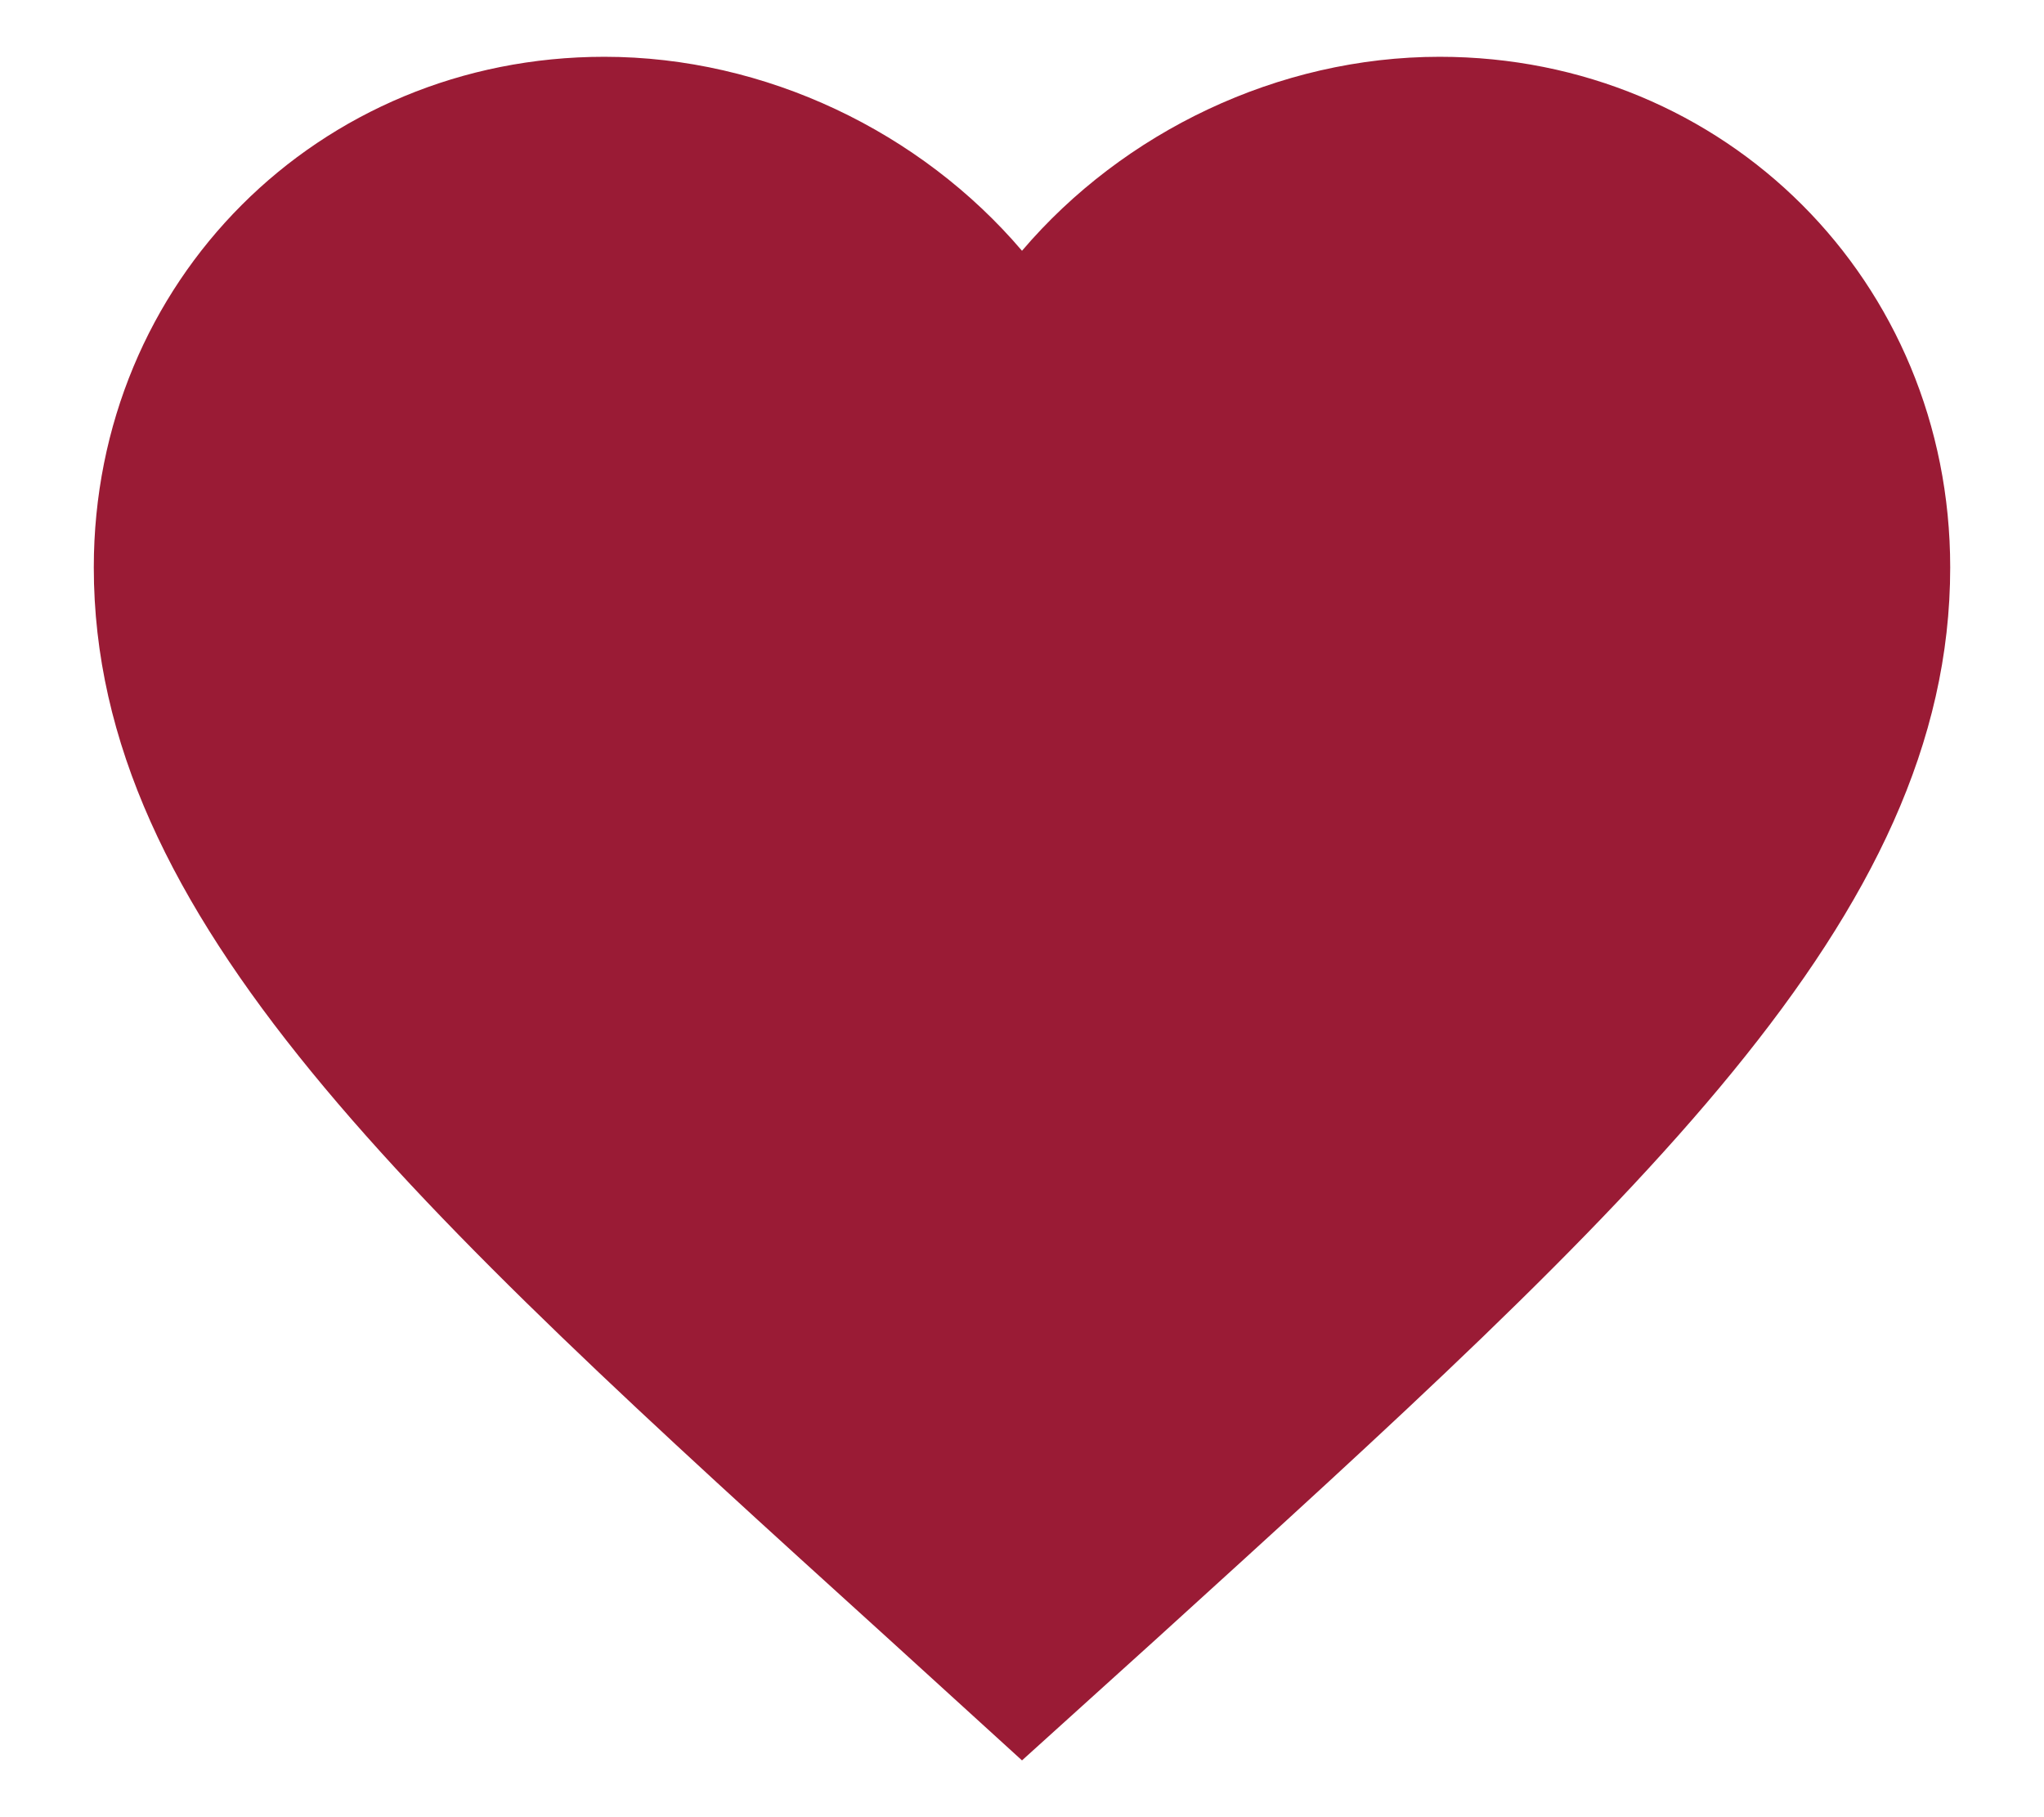 <svg width="18" height="16" viewBox="0 0 18 16" fill="none" xmlns="http://www.w3.org/2000/svg">
<path d="M9 15.5L7.815 14.421C3.605 10.604 0.826 8.086 0.826 4.996C0.826 2.478 2.804 0.5 5.322 0.5C6.744 0.5 8.109 1.162 9 2.208C9.891 1.162 11.256 0.5 12.678 0.5C15.196 0.5 17.174 2.478 17.174 4.996C17.174 8.086 14.395 10.604 10.185 14.429L9 15.5Z" fill="#9A1B35"/>
</svg>
